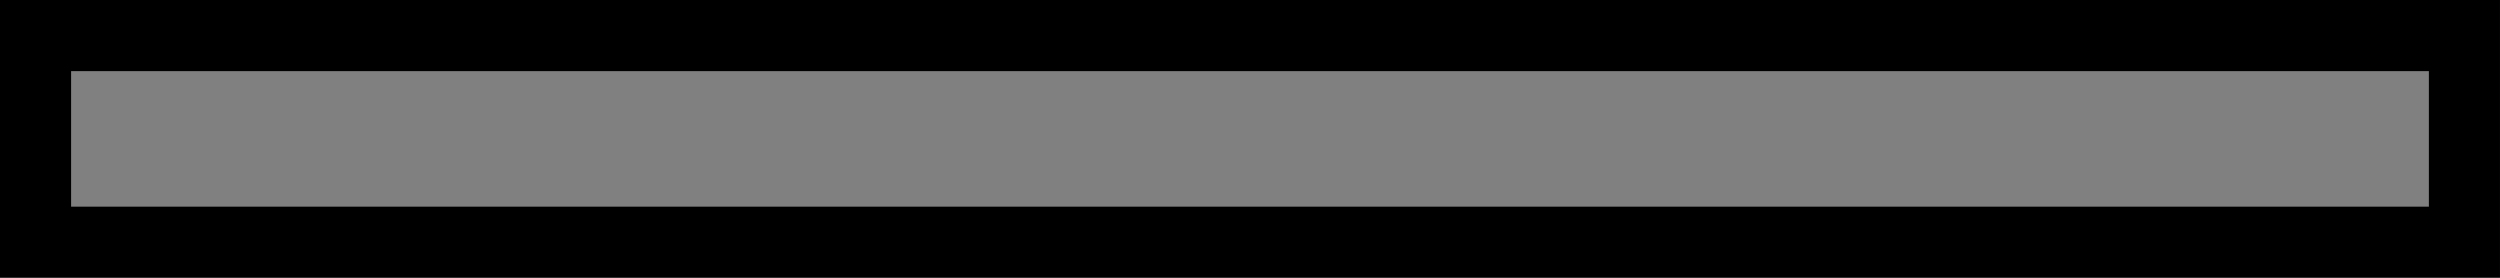 <?xml version="1.0" encoding="UTF-8" standalone="no"?>
<!-- Created with Inkscape (http://www.inkscape.org/) -->

<svg
   xmlns:osb="http://www.openswatchbook.org/uri/2009/osb"
   xmlns:dc="http://purl.org/dc/elements/1.1/"
   xmlns:cc="http://creativecommons.org/ns#"
   xmlns:rdf="http://www.w3.org/1999/02/22-rdf-syntax-ns#"
   xmlns:svg="http://www.w3.org/2000/svg"
   xmlns="http://www.w3.org/2000/svg"
   xmlns:sodipodi="http://sodipodi.sourceforge.net/DTD/sodipodi-0.dtd"
   xmlns:inkscape="http://www.inkscape.org/namespaces/inkscape"
   width="76.2mm"
   height="8.467mm"
   viewBox="0 0 270 30"
   id="svg2"
   version="1.1"
   inkscape:version="0.91 r13725"
   sodipodi:docname="mixxx-starting-handle-v.svg">
  <defs
     id="defs4">
    <linearGradient
       id="linearGradient5634"
       osb:paint="solid">
      <stop
         style="stop-color:#000000;stop-opacity:1;"
         offset="0"
         id="stop5636" />
    </linearGradient>
    <linearGradient
       id="linearGradient5628"
       osb:paint="solid">
      <stop
         style="stop-color:#000000;stop-opacity:1;"
         offset="0"
         id="stop5630" />
    </linearGradient>
    <linearGradient
       id="linearGradient5588"
       osb:paint="solid">
      <stop
         style="stop-color:#ffffff;stop-opacity:1;"
         offset="0"
         id="stop5590" />
    </linearGradient>
  </defs>
  <sodipodi:namedview
     id="base"
     pagecolor="#ffffff"
     bordercolor="#666666"
     borderopacity="1.0"
     inkscape:pageopacity="0.0"
     inkscape:pageshadow="2"
     inkscape:zoom="1.979899"
     inkscape:cx="155.62338"
     inkscape:cy="53.630271"
     inkscape:document-units="px"
     inkscape:current-layer="layer1"
     showgrid="false"
     inkscape:snap-text-baseline="true"
     inkscape:snap-bbox="true"
     inkscape:snap-grids="true"
     inkscape:window-width="1920"
     inkscape:window-height="1151"
     inkscape:window-x="0"
     inkscape:window-y="1"
     inkscape:window-maximized="1"
     fit-margin-top="0"
     fit-margin-left="0"
     fit-margin-right="0"
     fit-margin-bottom="0"
     inkscape:snap-page="true" />
  <g
     inkscape:groupmode="layer"
     id="layer2"
     inkscape:label="Calque 2"
     style="display:inline"
     transform="translate(-61.813,-509.141)" />
  <g
     inkscape:label="Calque 1"
     inkscape:groupmode="layer"
     id="layer1"
     style="display:inline"
     transform="translate(-61.813,-509.141)">
    <rect
       style="opacity:1;fill:#808080;fill-rule:evenodd;stroke:#000000;stroke-width:7.68;stroke-miterlimit:4;stroke-dasharray:none;stroke-opacity:1"
       id="rect3336"
       width="22.32"
       height="262.32"
       x="512.981"
       y="-327.972"
       transform="matrix(0,1,-1,0,0,0)" />
  </g>
</svg>
